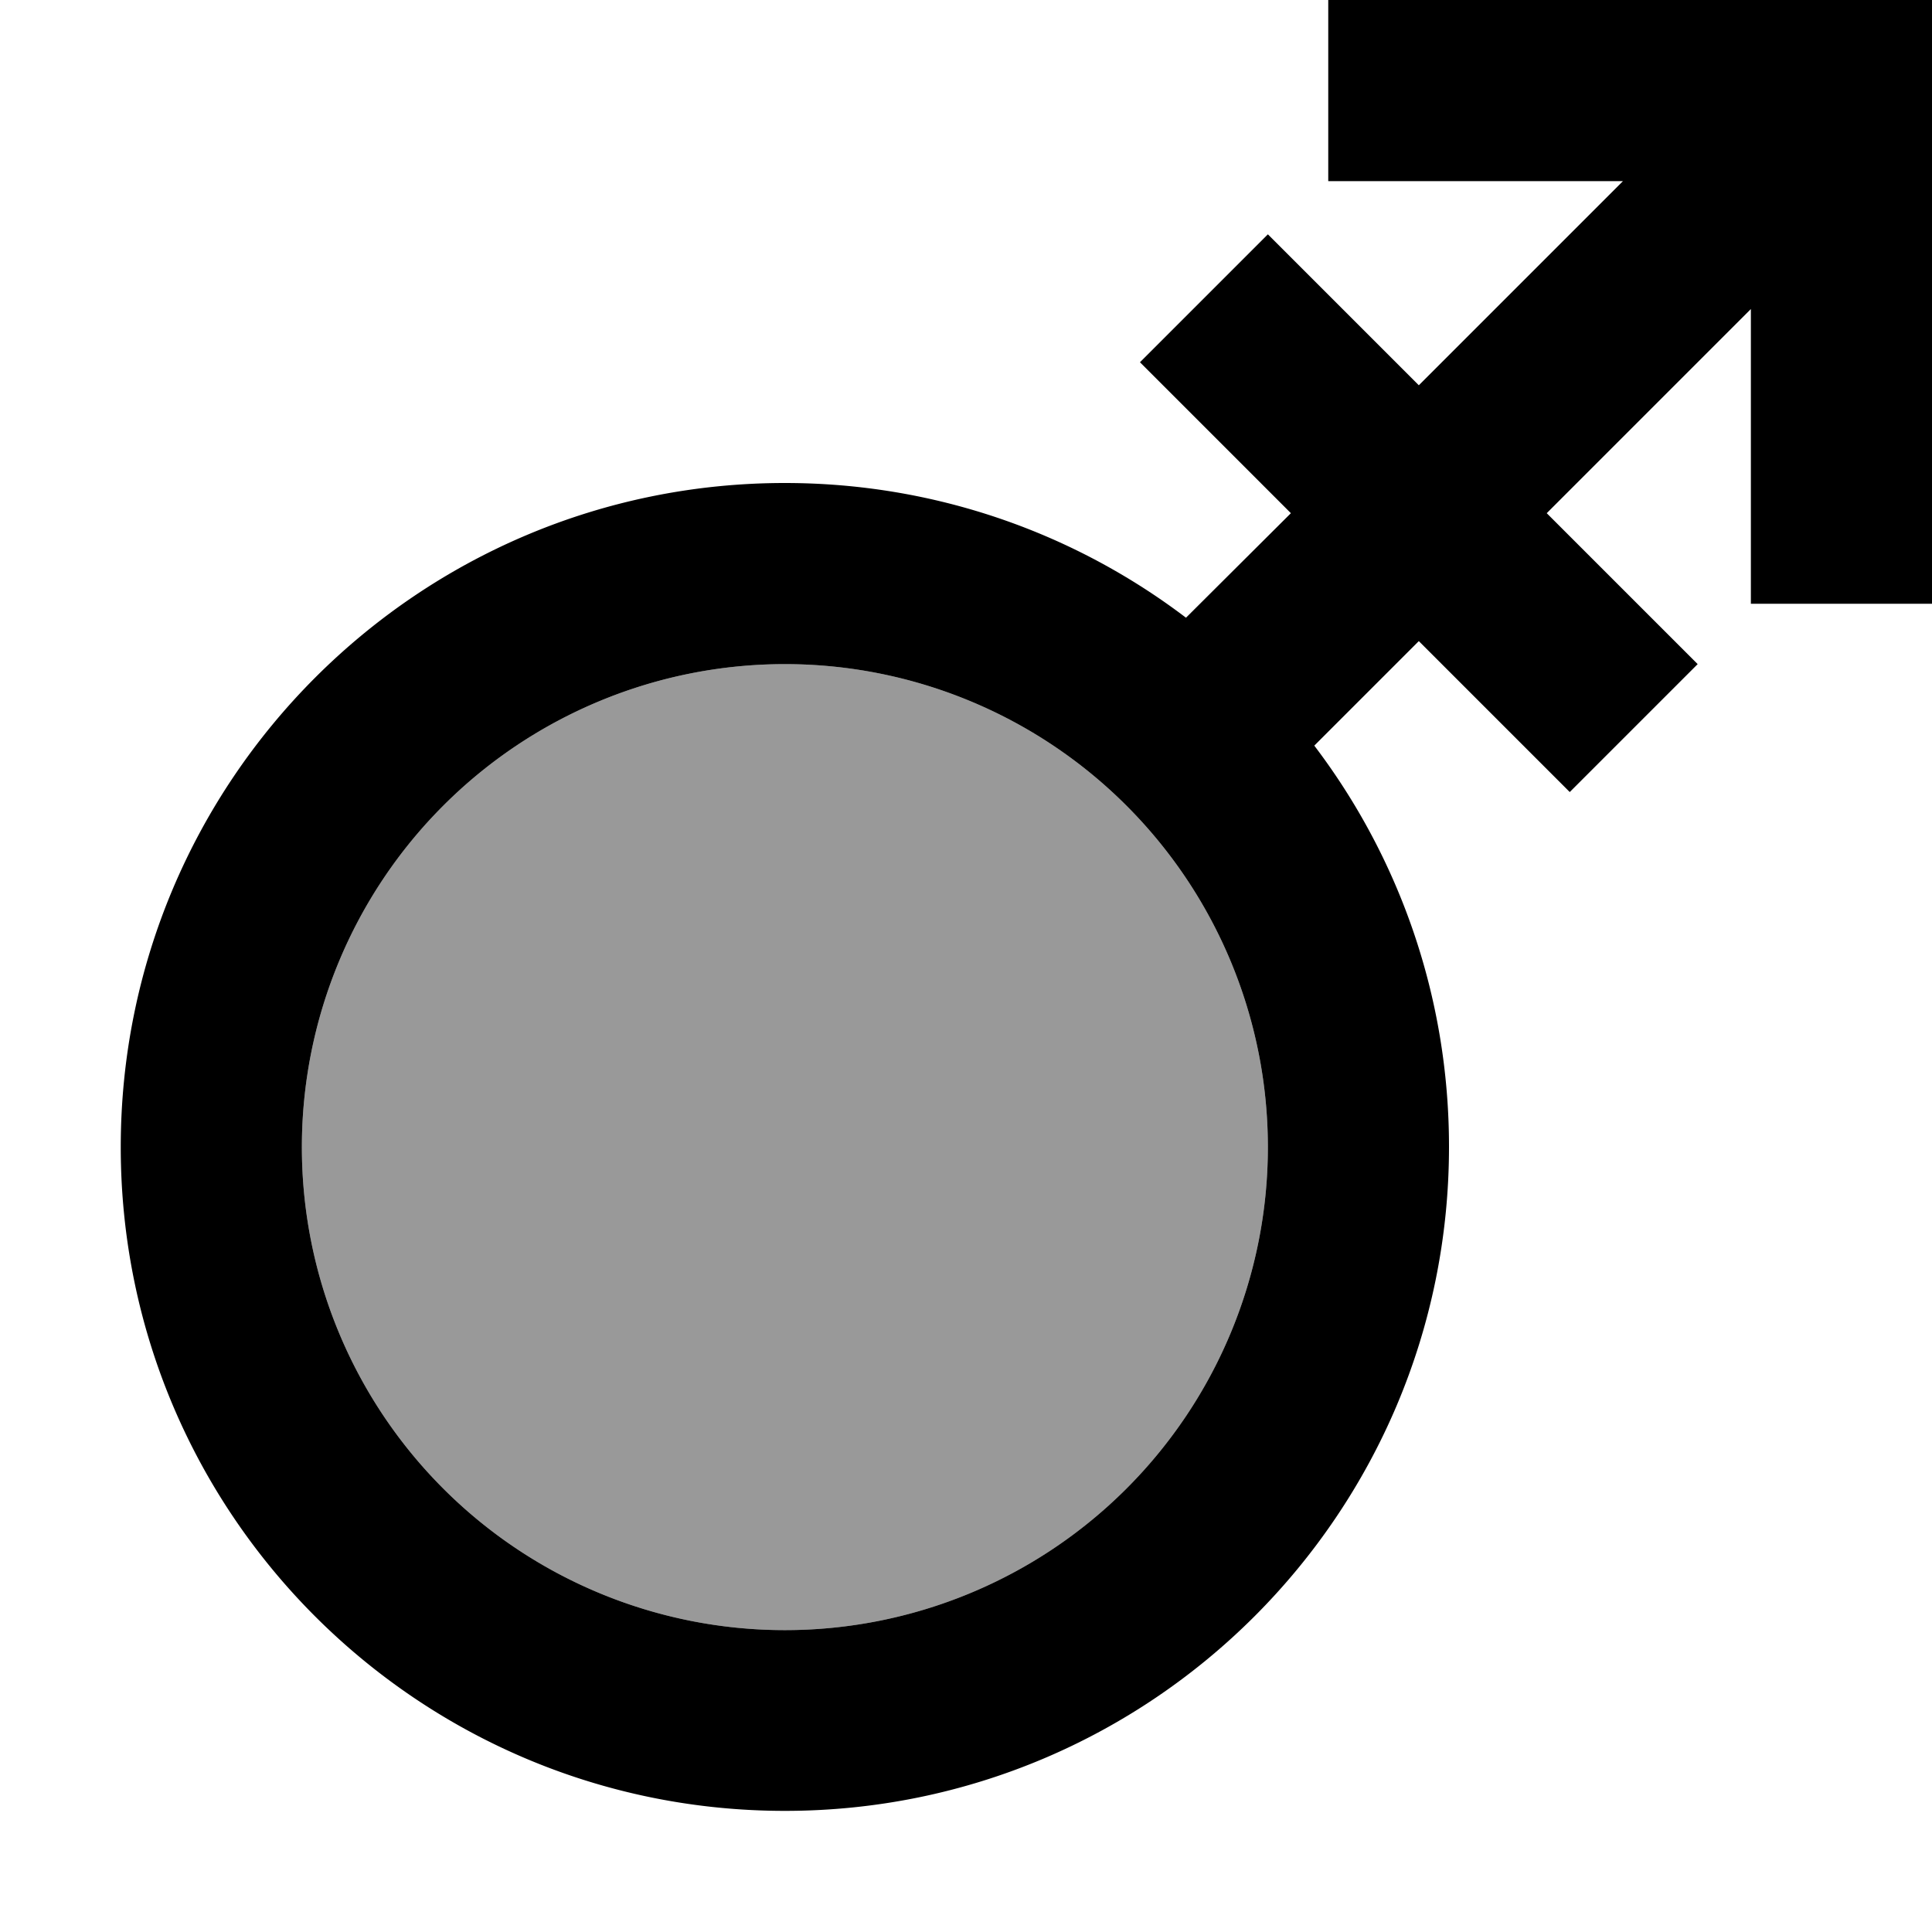 <svg fill="currentColor" xmlns="http://www.w3.org/2000/svg" viewBox="0 0 512 512"><!--! Font Awesome Pro 7.0.1 by @fontawesome - https://fontawesome.com License - https://fontawesome.com/license (Commercial License) Copyright 2025 Fonticons, Inc. --><path opacity=".4" fill="currentColor" d="M80 304a128 128 0 1 0 256 0 128 128 0 1 0 -256 0z"/><path fill="currentColor" d="M352 0l160 0 0 160-48 0 0-78.1-54.1 54.1c16.4 16.4 29.7 29.7 40 40L416 209.9c-10.3-10.3-23.6-23.6-40-40l-27.7 27.7c22.4 29.5 35.7 66.4 35.7 106.3 0 97.2-78.8 176-176 176S32 401.2 32 304 110.8 128 208 128c39.9 0 76.8 13.3 106.3 35.7L342.1 136c-16.4-16.4-29.7-29.7-40-40L336 62.1c10.3 10.3 23.6 23.6 40 40L430.1 48 352 48 352 0zM208 432a128 128 0 1 0 0-256 128 128 0 1 0 0 256z"/></svg>